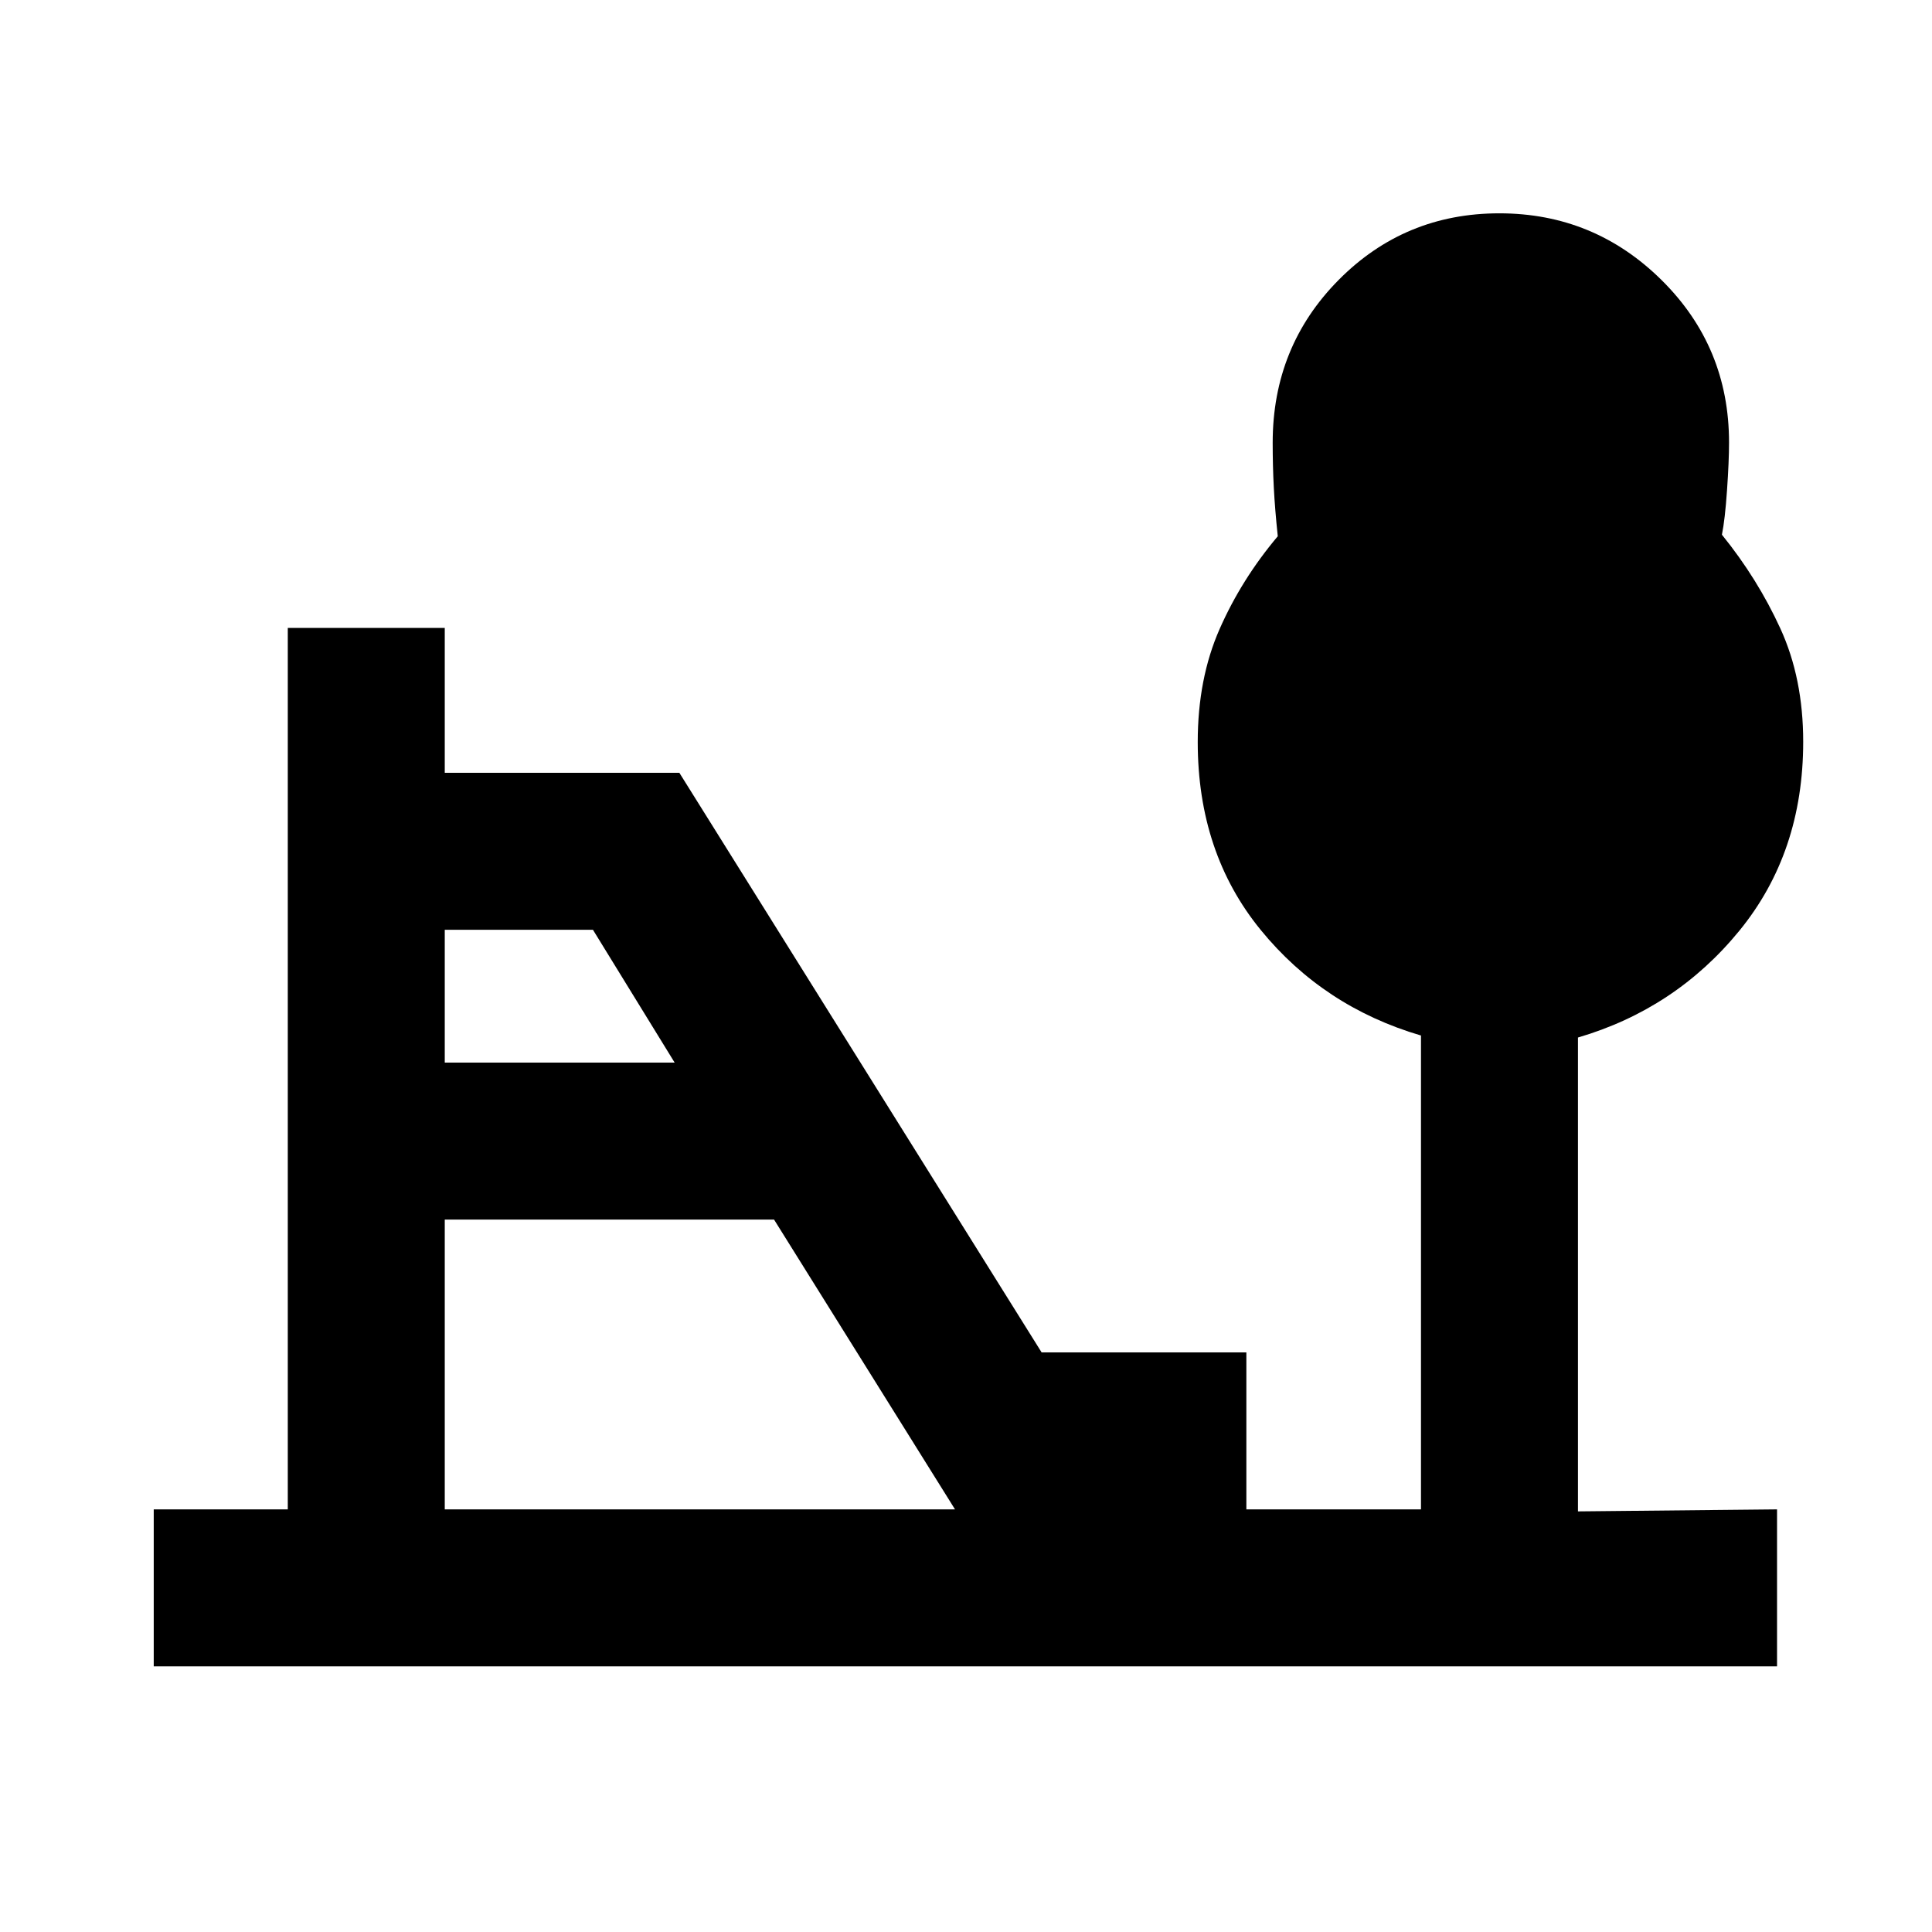 <svg xmlns="http://www.w3.org/2000/svg" height="20" viewBox="0 -960 960 960" width="20"><path d="M221-432h114.23l-40.6-66H221v66Zm0 222h253.54l-89.92-144H221v144ZM76.39-132v-78H143v-438h78v72h116.57l180 288h101.74v78h86.77v-235.46q-48.46-14.23-79.69-52.52-31.24-38.3-31.24-93.31 0-31.44 10.85-56.11 10.85-24.68 28.92-46.14-1.41-13.42-1.97-24.14-.56-10.73-.56-22.36 0-47.77 32.78-80.86 32.79-33.1 79.85-33.1 47.06 0 80.59 33.15 33.54 33.15 33.54 80.72 0 9.28-1.01 23.82-1 14.54-2.53 22 17.7 21.85 29.04 46.61Q896-622.94 896-591.43q0 55.08-31.73 93.91t-80.19 53.06V-209l98.92-1v78H76.39Z"/></svg>